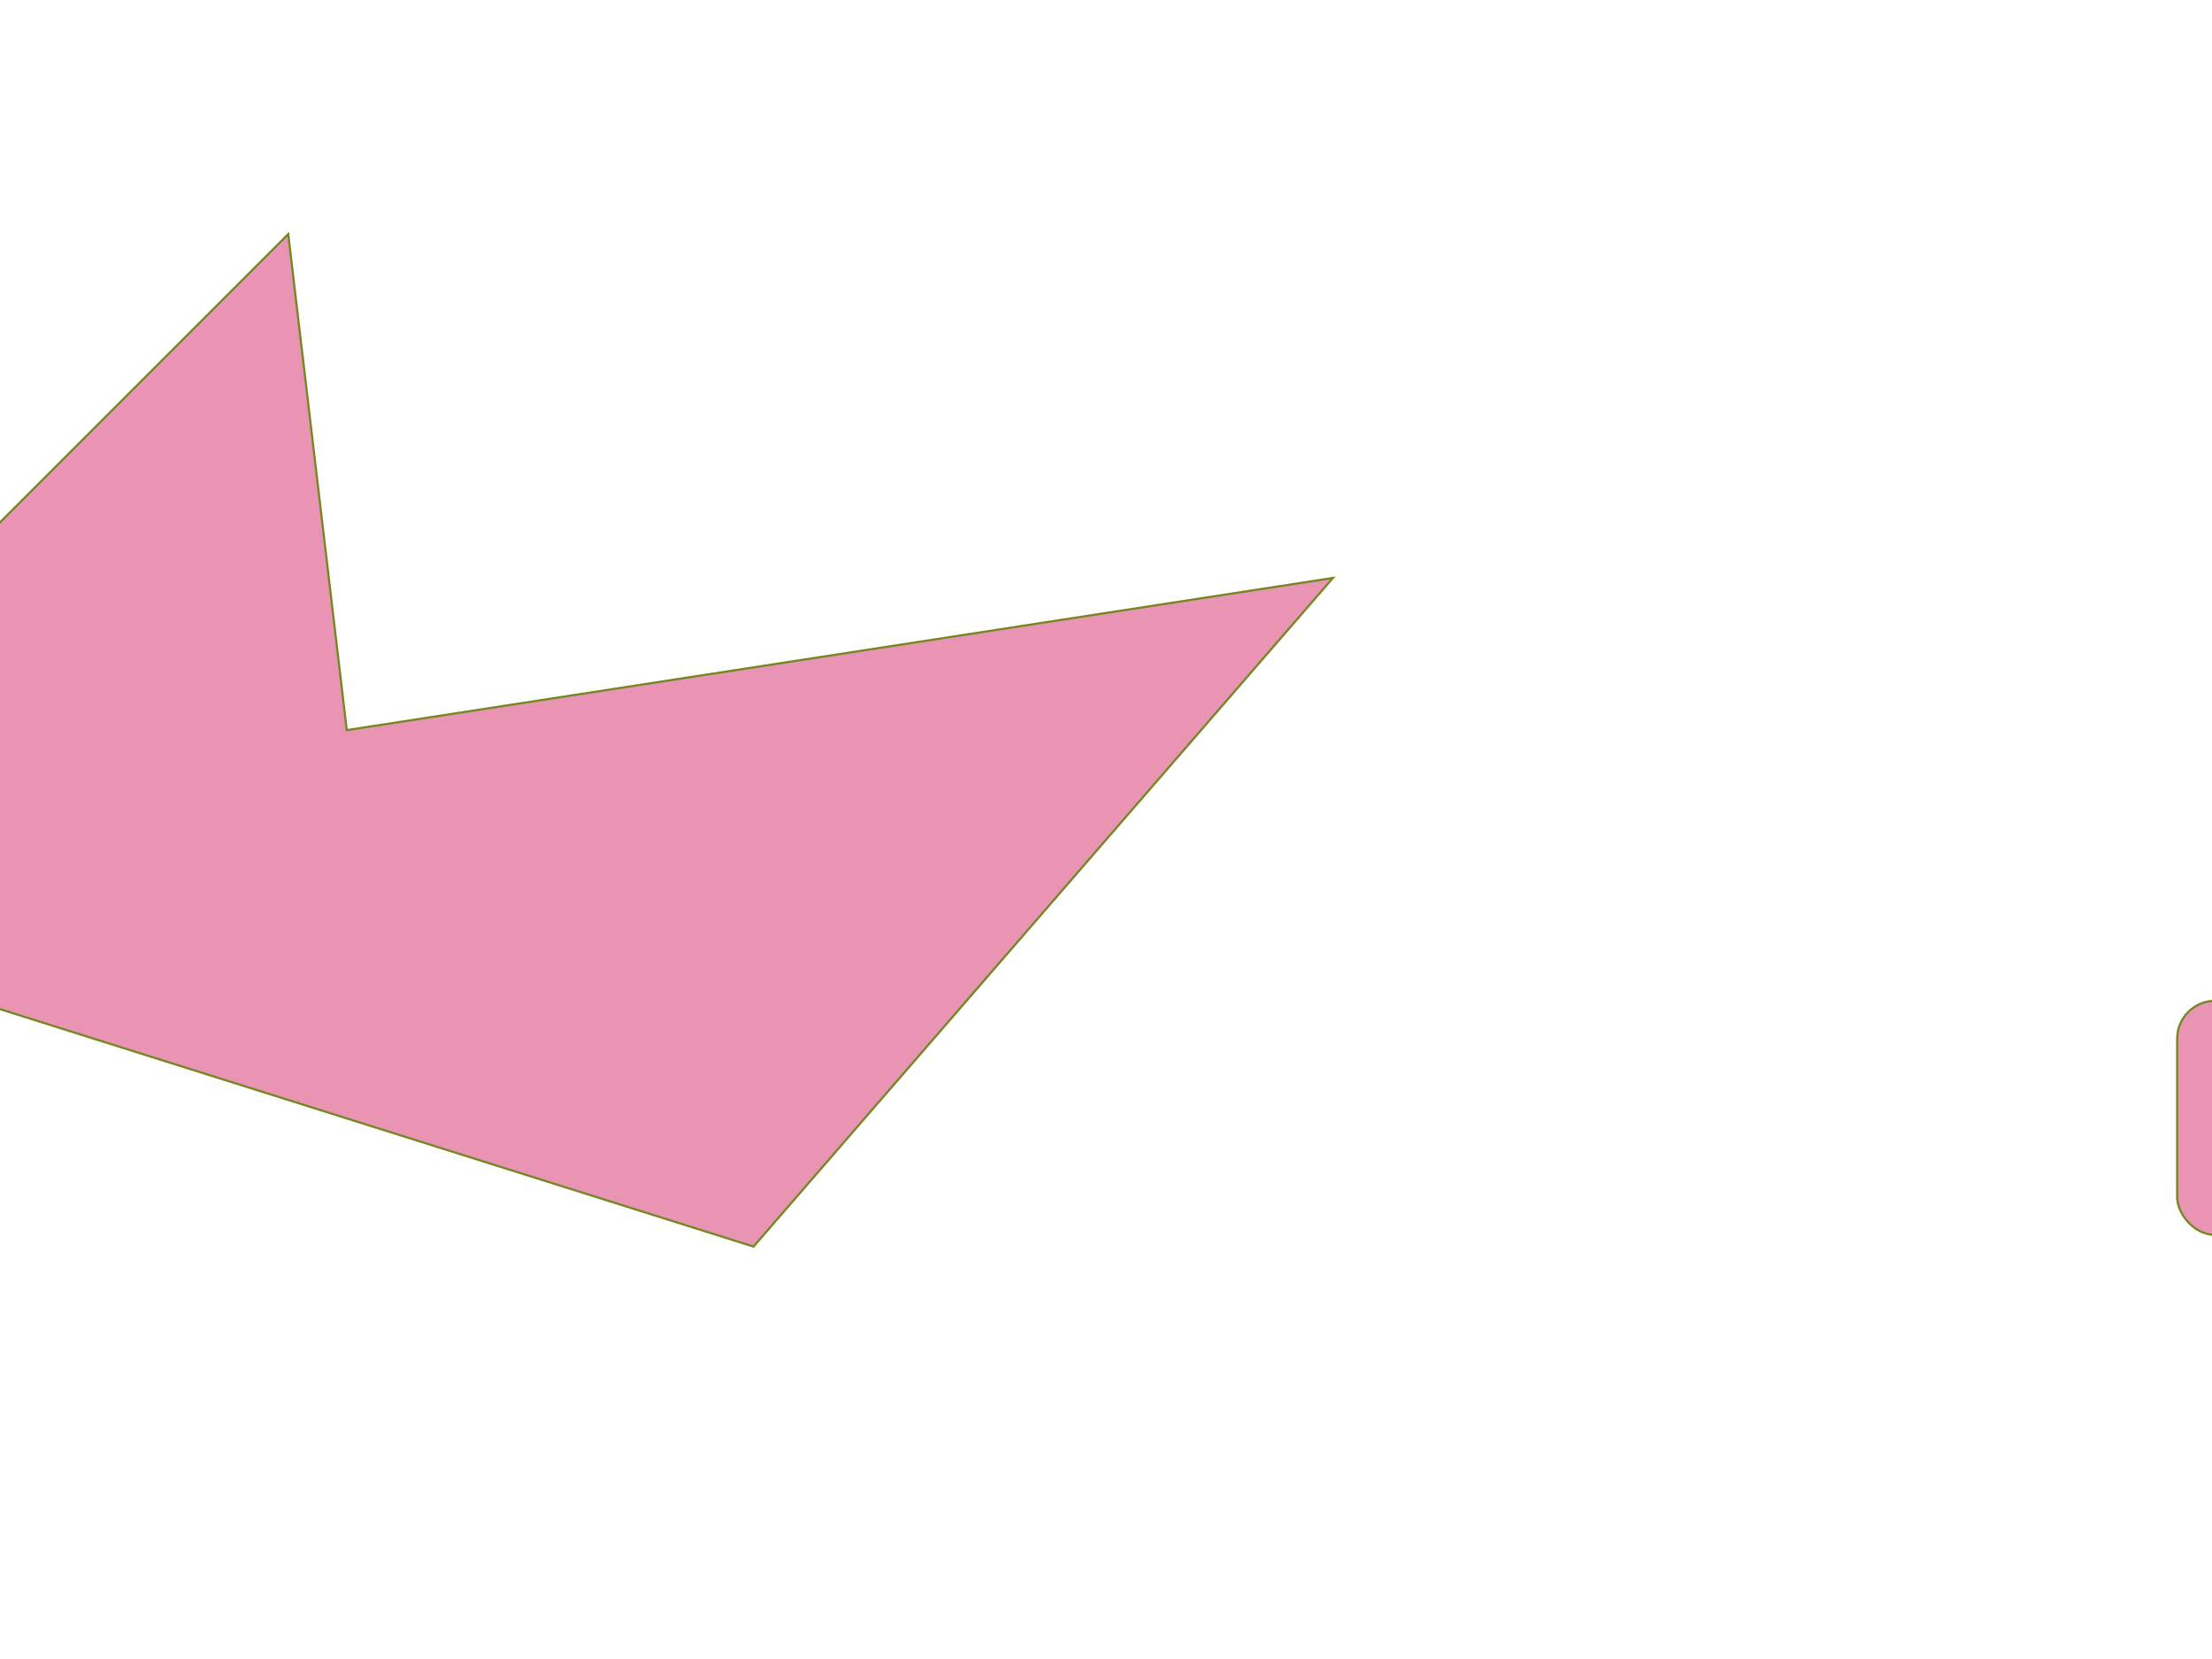 <?xml version="1.0" encoding="UTF-8" standalone="no"?>
<!-- Created with Inkscape (http://www.inkscape.org/) -->

<svg
   width="800mm"
   height="600mm"
   viewBox="0 0 800 600"
   version="1.1"
   id="svg1"
   inkscape:export-filename="..\..\..\..\..\..\Desktop\zz.png"
   inkscape:export-xdpi="96"
   inkscape:export-ydpi="96"
   sodipodi:docname="OurFirstMap3.svg"
   inkscape:version="1.3.2 (091e20e, 2023-11-25, custom)"
   xml:space="preserve"
   xmlns:inkscape="http://www.inkscape.org/namespaces/inkscape"
   xmlns:sodipodi="http://sodipodi.sourceforge.net/DTD/sodipodi-0.dtd"
   xmlns="http://www.w3.org/2000/svg"
   xmlns:svg="http://www.w3.org/2000/svg"><sodipodi:namedview
   id="namedview1"
   pagecolor="#ffffff"
   bordercolor="#000000"
   borderopacity="0.25"
   inkscape:showpageshadow="2"
   inkscape:pageopacity="0.0"
   inkscape:pagecheckerboard="0"
   inkscape:deskcolor="#d1d1d1"
   inkscape:document-units="mm"
   inkscape:zoom="0.015625"
   inkscape:cx="-8480"
   inkscape:cy="-5152"
   inkscape:window-width="1920"
   inkscape:window-height="1129"
   inkscape:window-x="-8"
   inkscape:window-y="-8"
   inkscape:window-maximized="1"
   inkscape:current-layer="g1" /><defs
   id="defs1" /><g
   inkscape:label="Layer 1"
   inkscape:groupmode="layer"
   id="g1">
 
     
     <rect
   style="fill:#d62969;fill-opacity:0.498;stroke:#738823;stroke-width:0.781"
   id="rect2"
   width="97.367"
   height="84.667"
   x="787.4"
   y="361.95"
   ry="13.727" />
     
   
   
     
     
     <g
   id="g2"
   inkscape:label="g2"
   transform="translate(5892.8,897.467)"><path
   style="fill:#d62969;fill-opacity:0.498;stroke:#738823;stroke-width:0.781"
   d="m -5788.554,-812.8 -238.125,238.125 406.4,128.058 209.55,-241.829 -356.658,55.033 z"
   id="path1"
   inkscape:label="g2" />
     </g>
     </g>
     </svg>
